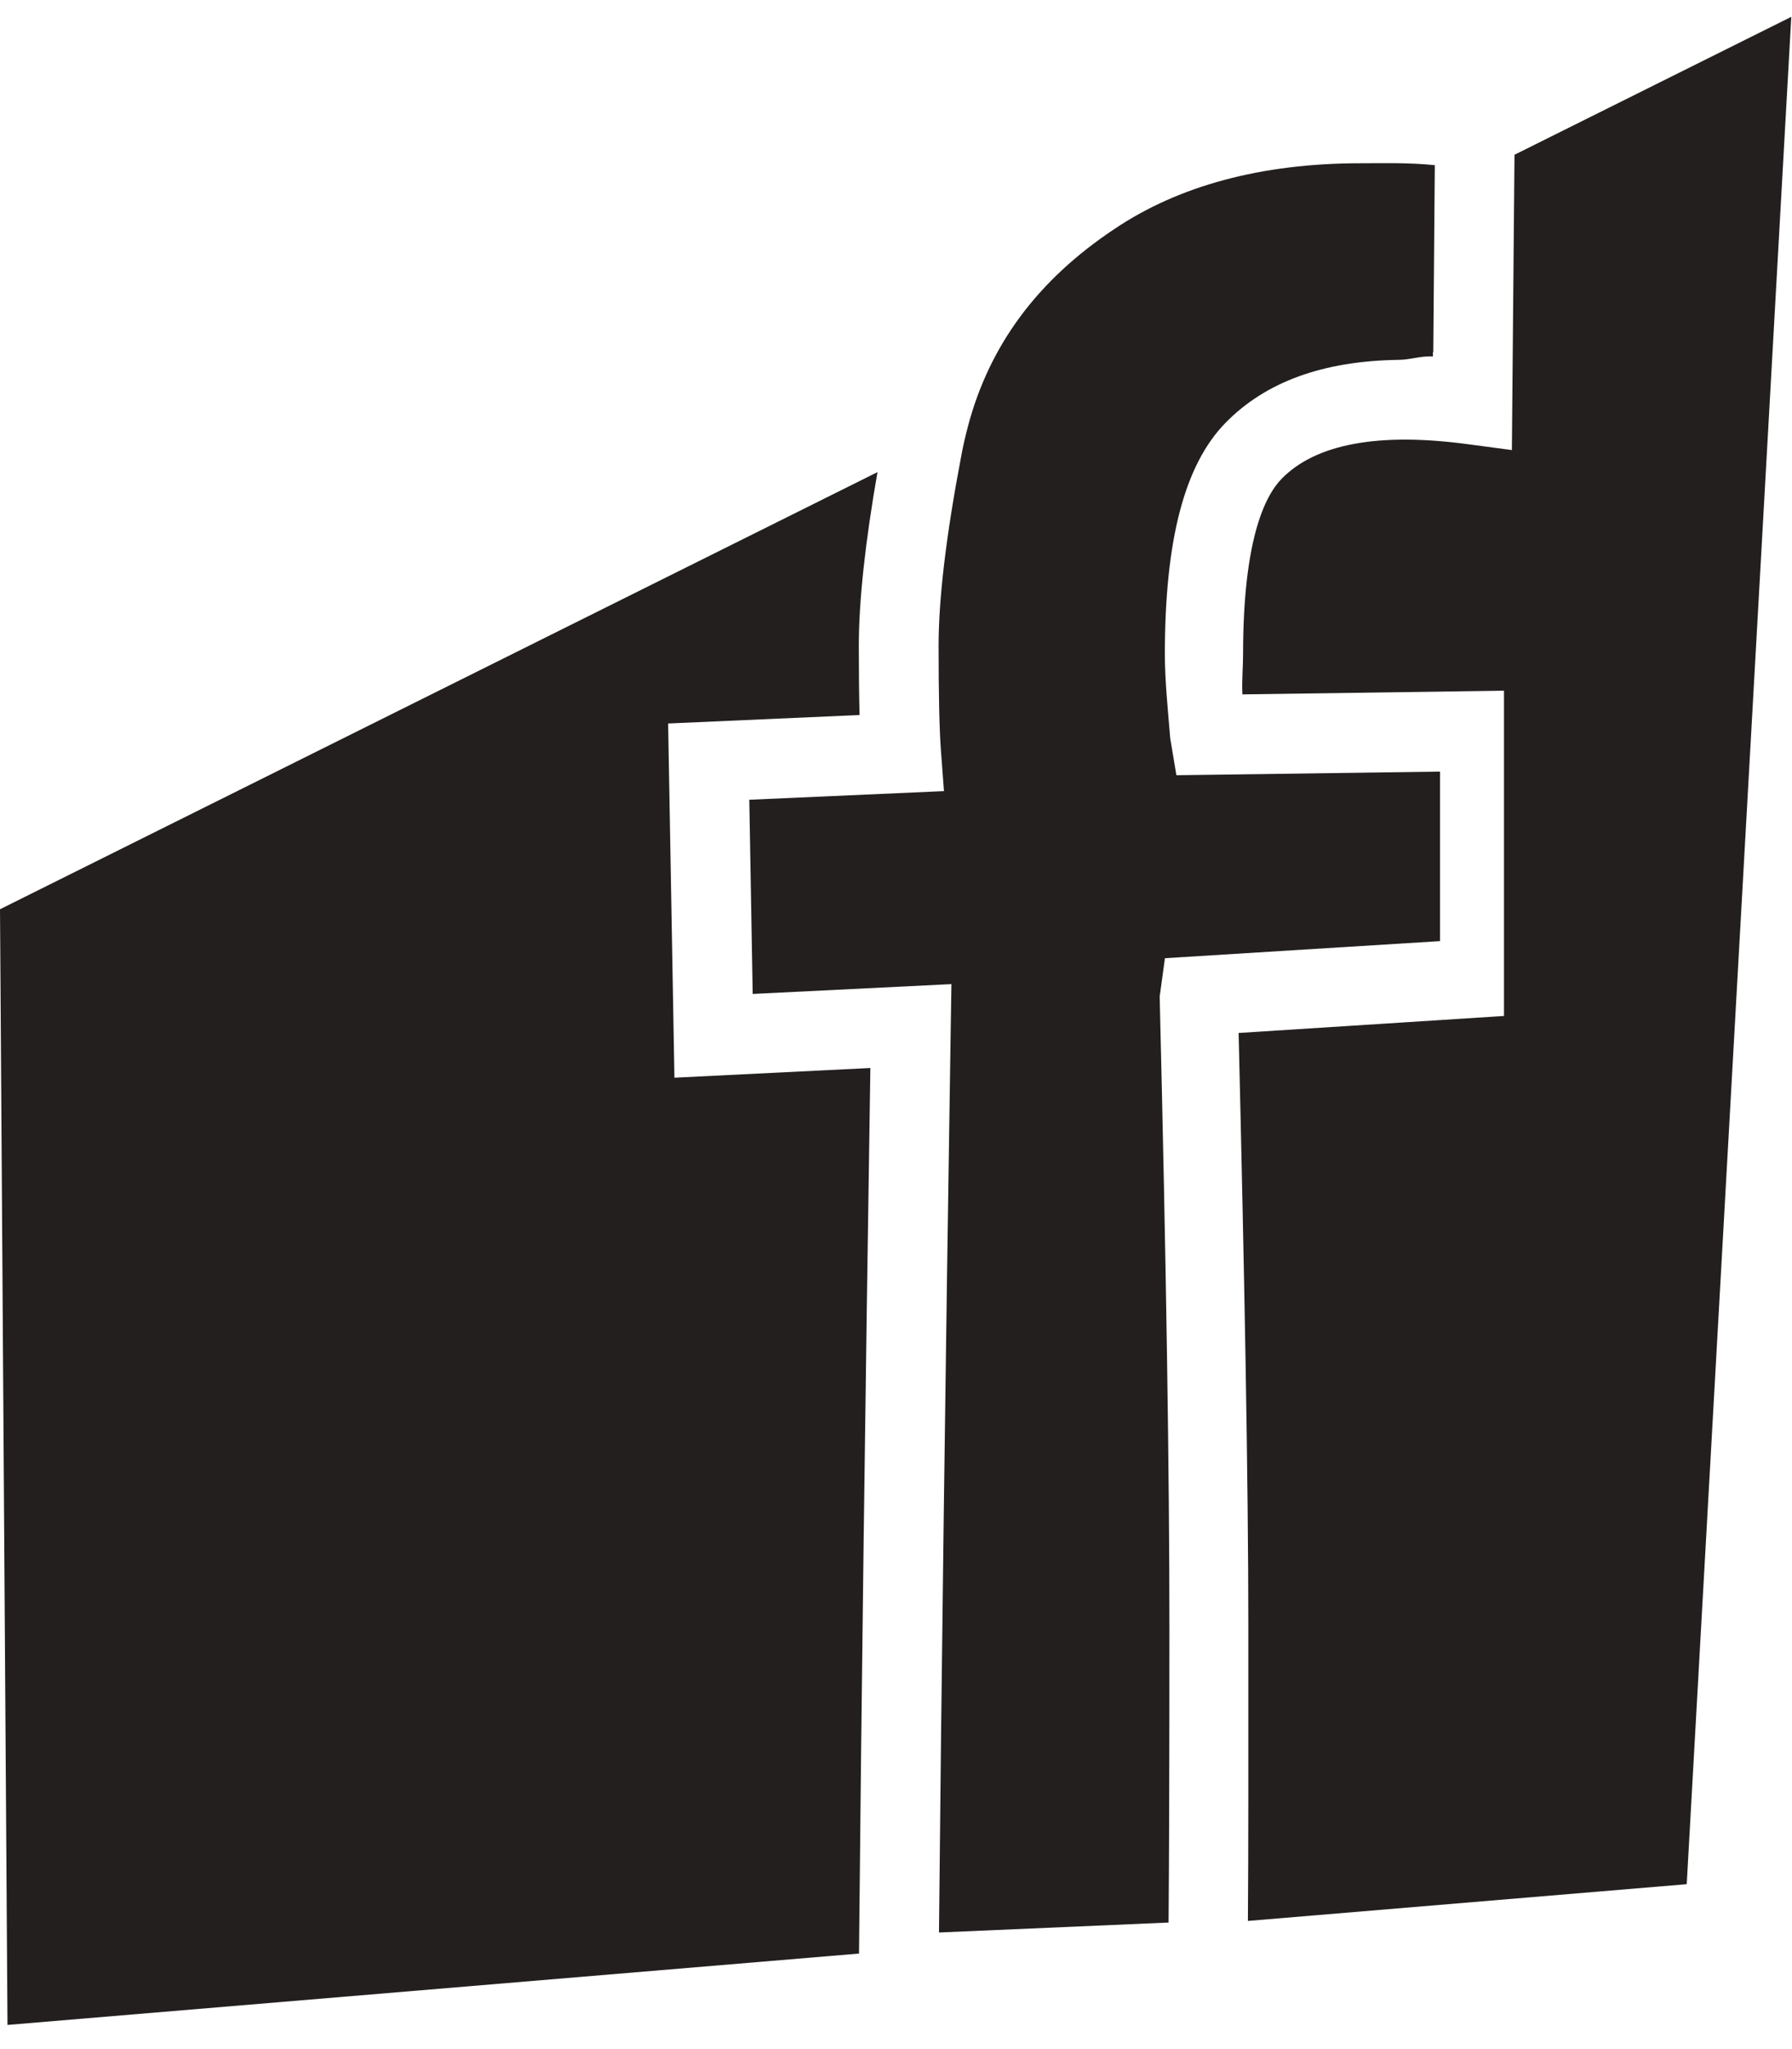 <?xml version="1.0" encoding="UTF-8" standalone="no"?>
<svg width="56px" height="64px" viewBox="0 0 56 64" version="1.1" xmlns="http://www.w3.org/2000/svg" xmlns:xlink="http://www.w3.org/1999/xlink" xmlns:sketch="http://www.bohemiancoding.com/sketch/ns">
    <!-- Generator: Sketch 3.3.2 (12043) - http://www.bohemiancoding.com/sketch -->
    <title>facebook</title>
    <desc>Created with Sketch.</desc>
    <defs></defs>
    <g id="Page-1" stroke="none" stroke-width="1" fill="none" fill-rule="evenodd" sketch:type="MSPage">
        <g id="facebook" sketch:type="MSLayerGroup" fill="#231F1F">
            <path d="M20.879,22.597 L26.861,22.332 C26.846,21.739 26.838,21.023 26.838,20.172 C26.838,18.754 27.042,16.917 27.421,14.746 L0,28.399 L0.234,63.245 L26.844,61.016 C26.918,53.167 27.036,43.879 27.199,33.357 L21.076,33.66 L20.879,22.597" id="Fill-1" sketch:type="MSShapeGroup"></path>
            <path d="M36.404,29.928 L45,29.394 L45,24.1 L36.762,24.213 L36.569,23.054 C36.491,22.11 36.402,21.23 36.402,20.439 C36.402,16.895 37.005,14.531 38.293,13.211 C39.544,11.93 41.339,11.27 43.726,11.239 C44.065,11.235 44.415,11.111 44.778,11.133 L44.778,11 L44.79,11 L44.838,5.159 C44.025,5.075 43.245,5.099 42.513,5.099 C39.406,5.099 36.822,5.81 34.834,7.147 C32.419,8.749 30.916,10.789 30.246,13.323 L30.245,13.332 C30.165,13.635 30.091,13.946 30.035,14.263 C29.566,16.723 29.331,18.706 29.331,20.17 C29.331,21.686 29.355,22.783 29.403,23.428 L29.499,24.709 L23.415,24.979 L23.522,31.044 L29.732,30.737 L29.711,32.067 C29.544,42.82 29.42,52.329 29.343,60.358 L36.518,60.047 C36.535,57.901 36.544,54.823 36.544,50.813 C36.544,46.024 36.442,39.4 36.24,31.126 L36.404,29.928" id="Fill-2" sketch:type="MSShapeGroup"></path>
            <path d="M47.328,4.834 L47.246,14.057 L45.848,13.871 C43.077,13.501 41.116,13.864 40.052,14.953 C39.502,15.516 38.846,16.925 38.846,20.439 C38.846,20.831 38.804,21.249 38.825,21.688 L47,21.573 L47,31.732 L38.707,32.263 C38.891,40.002 39.01,46.237 39.01,50.813 C39.01,54.796 39.014,57.847 38.997,59.997 L52.71,58.849 L55.978,0.526 L47.328,4.834" id="Fill-3" sketch:type="MSShapeGroup"></path>
        </g>
    </g>
</svg>